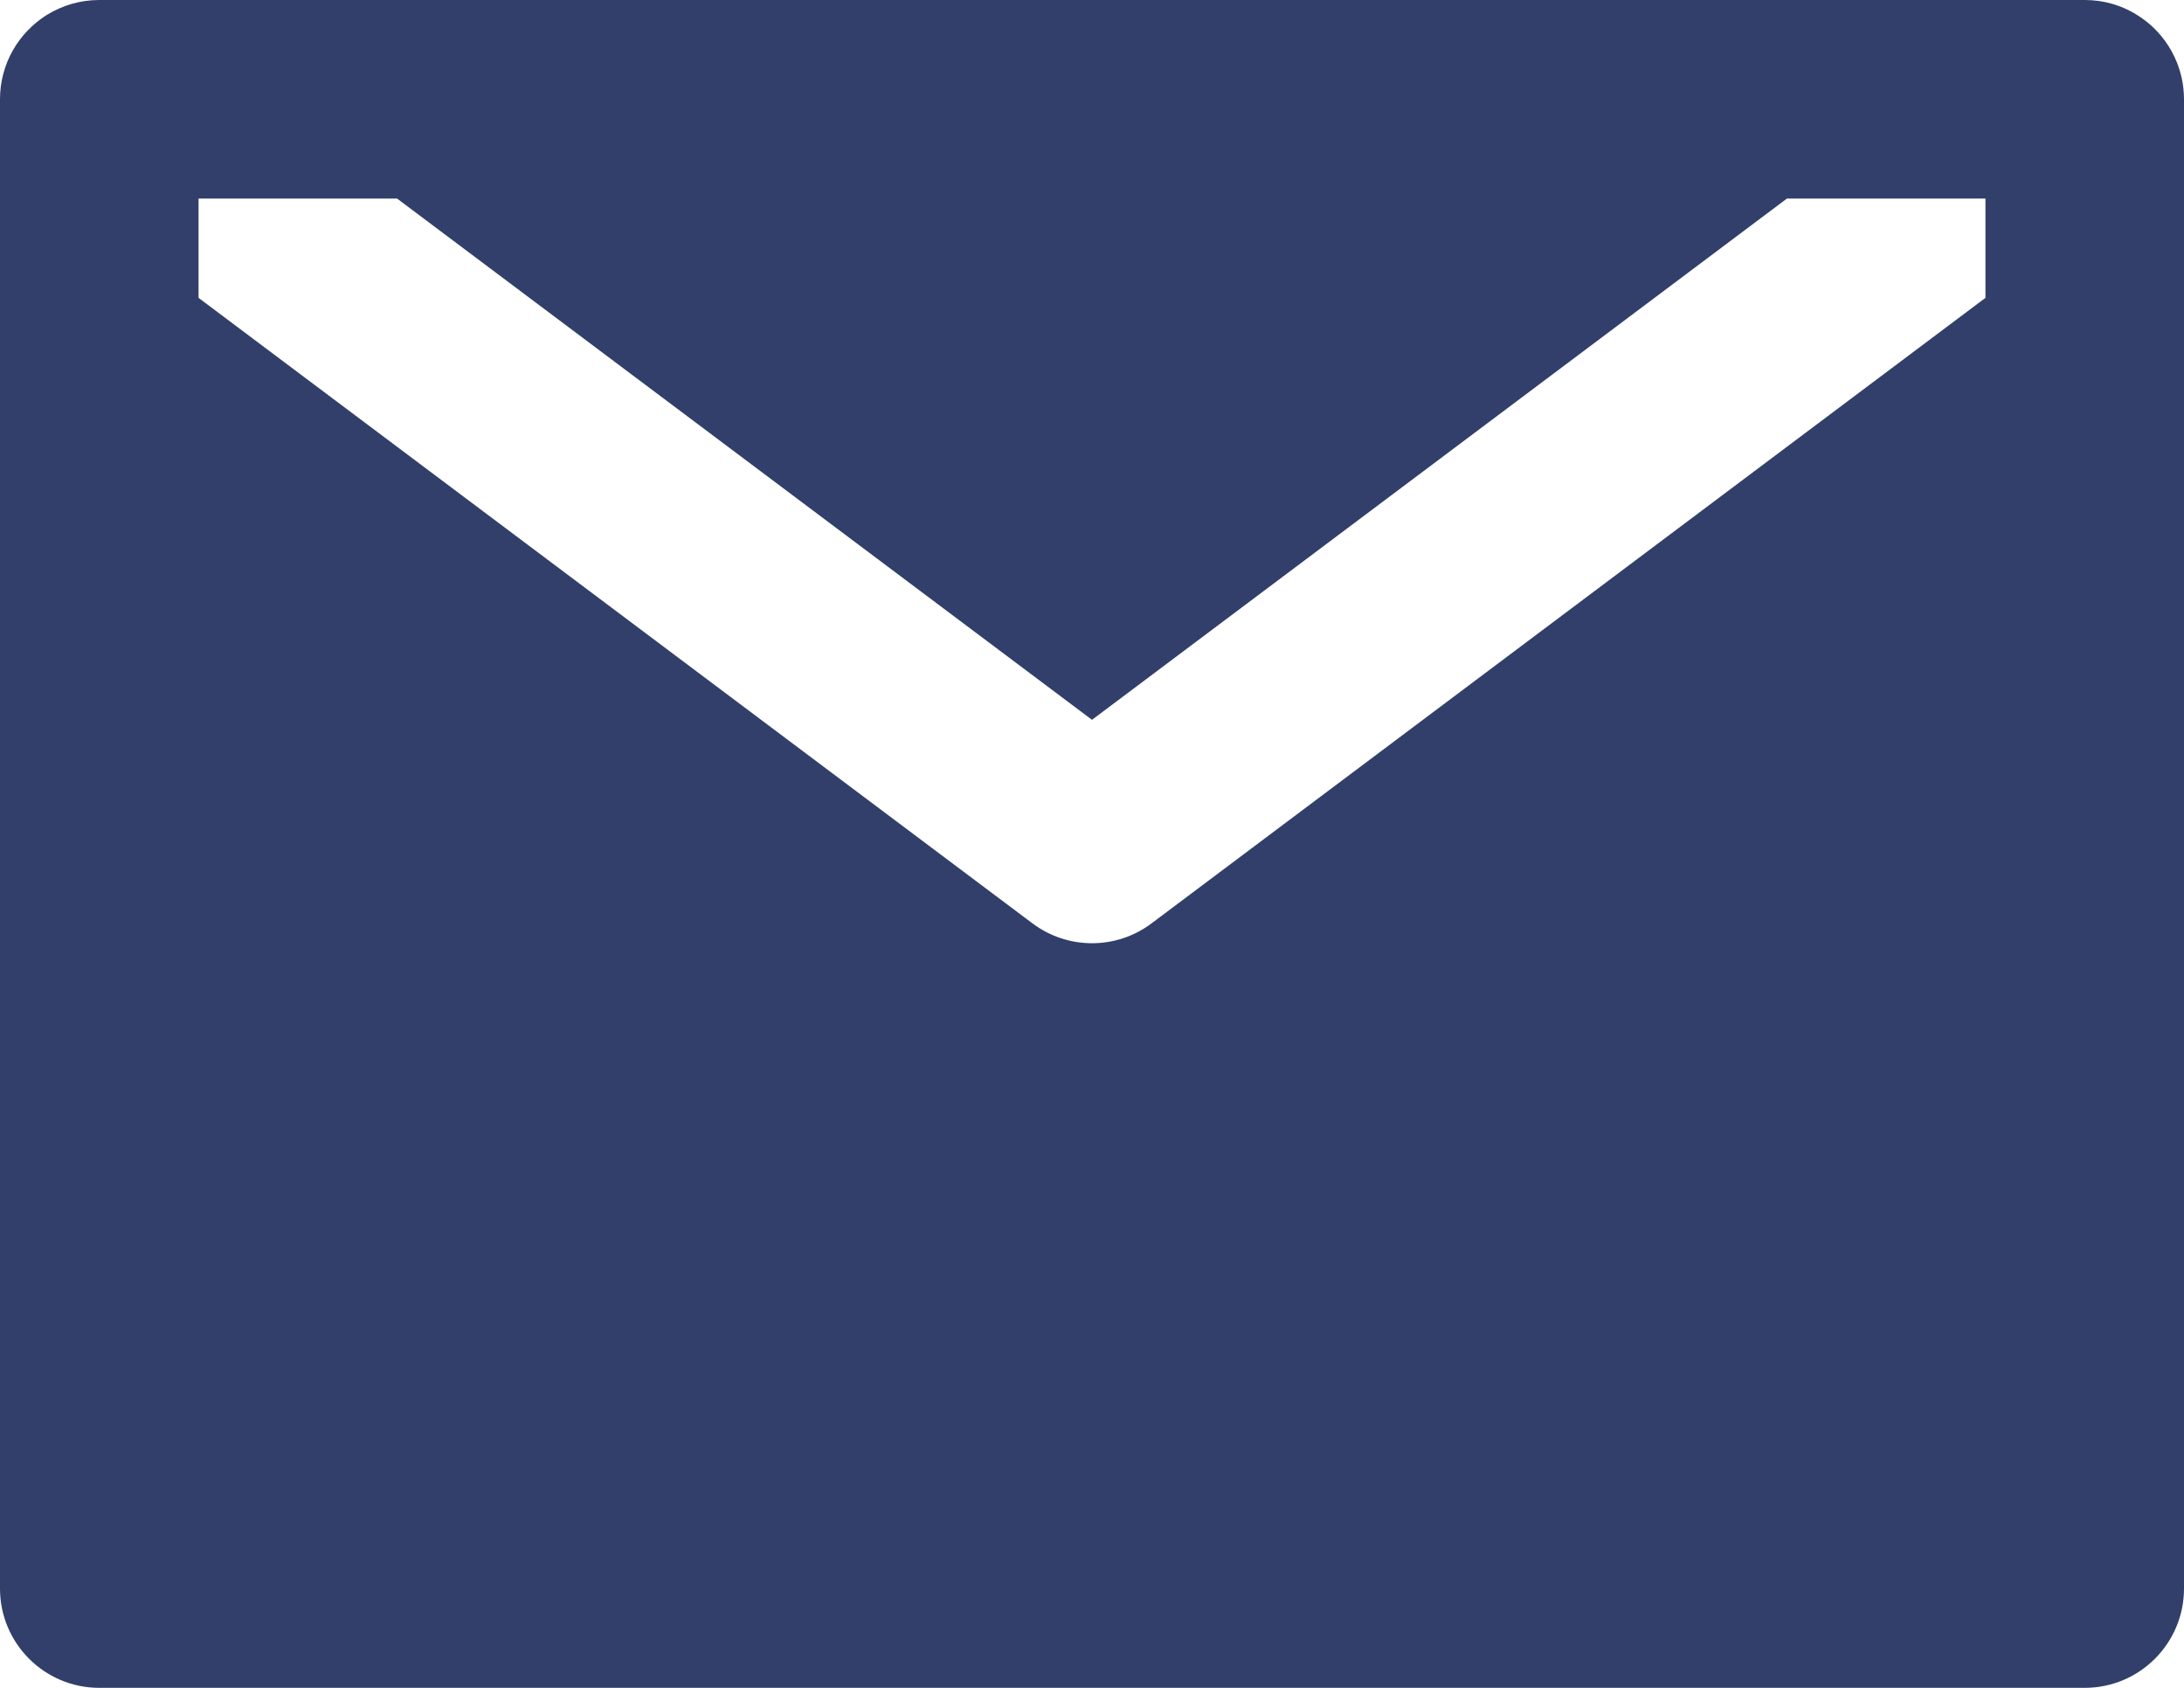 <svg width="22" height="17" viewBox="0 0 22 17" fill="none" xmlns="http://www.w3.org/2000/svg">
<path fill-rule="evenodd" clip-rule="evenodd" d="M0.473 0.15C0.626 0.055 0.807 0 1 0H21C21.191 0 21.369 0.053 21.52 0.146C21.502 0.134 21.483 0.124 21.463 0.114C21.581 0.176 21.686 0.26 21.77 0.362C21.756 0.345 21.741 0.328 21.726 0.312C21.844 0.437 21.93 0.592 21.972 0.765C21.958 0.706 21.938 0.648 21.913 0.592C21.969 0.717 22 0.855 22 1V1.015L22 1.011V16C22 16.552 21.552 17 21 17H1C0.448 17 0 16.552 0 16V1C0 0.641 0.189 0.326 0.473 0.15ZM0.473 0.15C0.484 0.143 0.495 0.137 0.506 0.13C0.418 0.18 0.339 0.243 0.271 0.316C0.332 0.251 0.4 0.195 0.473 0.15ZM2 2H4L11 7.25L18 2H20V3L11.6 9.3C11.245 9.567 10.756 9.567 10.4 9.3L2 3V2Z" fill="#313F6A"/>
</svg>

